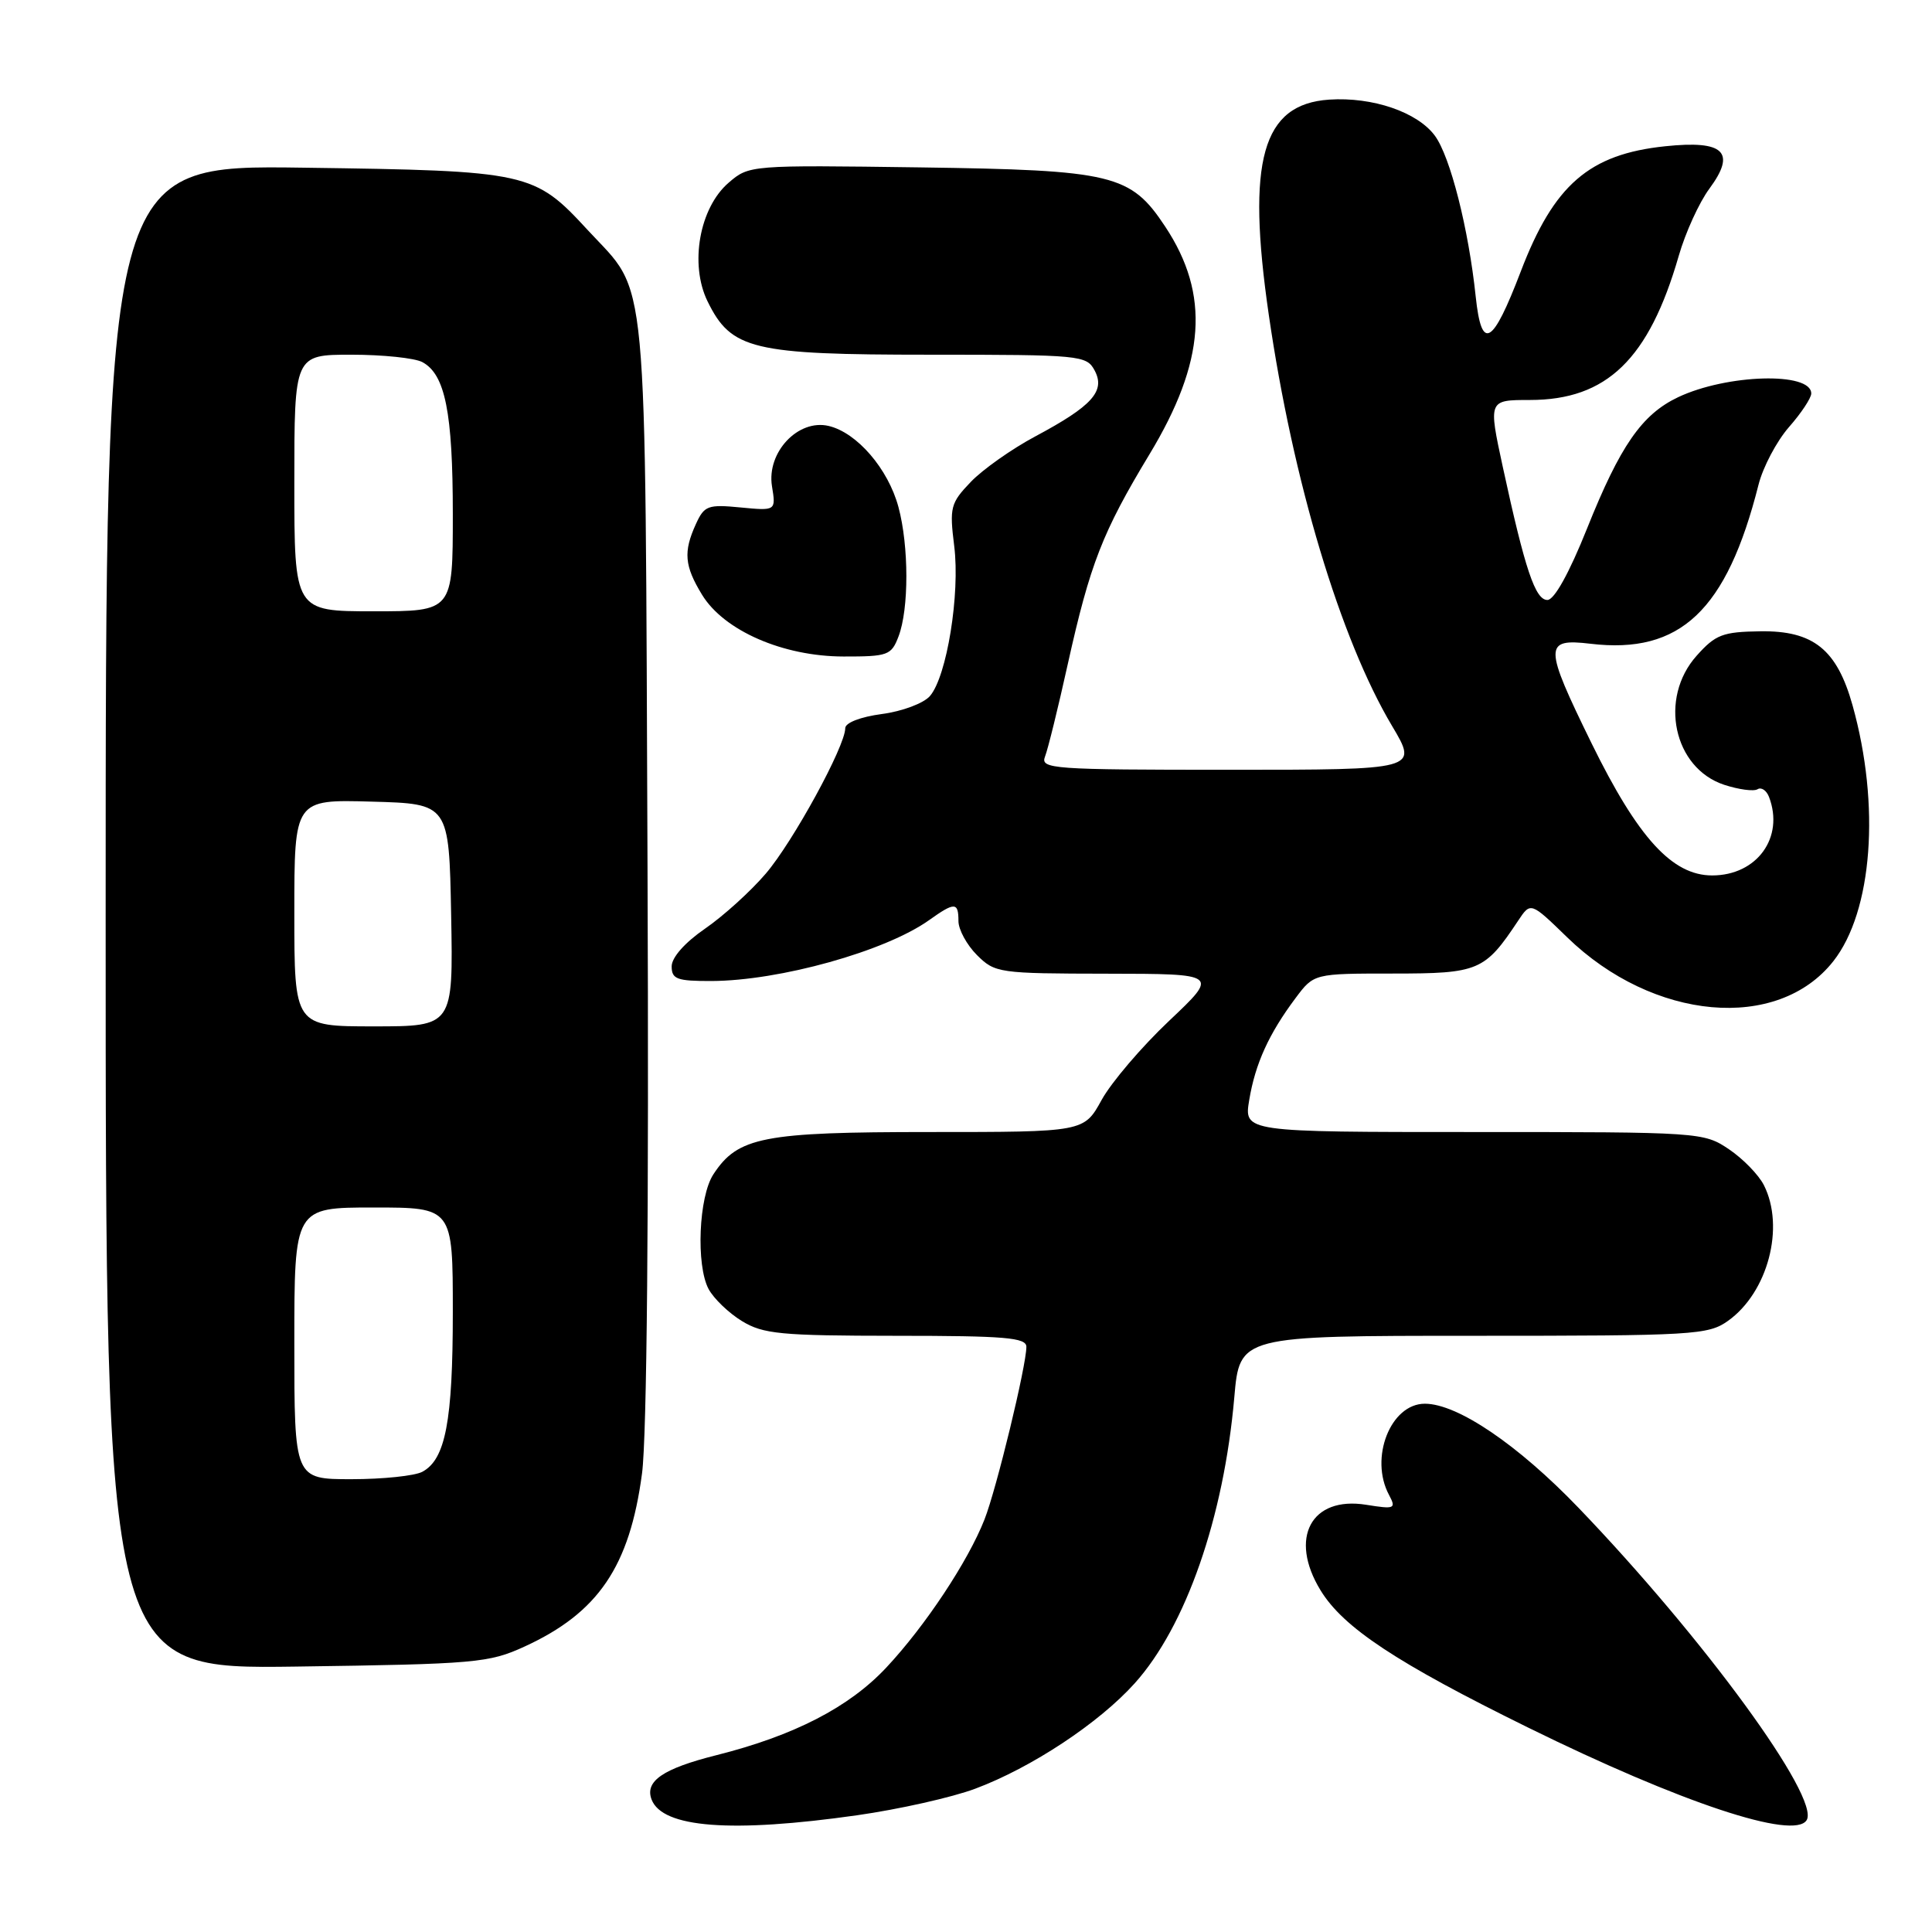<?xml version="1.0" encoding="UTF-8" standalone="no"?>
<!DOCTYPE svg PUBLIC "-//W3C//DTD SVG 1.1//EN" "http://www.w3.org/Graphics/SVG/1.1/DTD/svg11.dtd" >
<svg xmlns="http://www.w3.org/2000/svg" xmlns:xlink="http://www.w3.org/1999/xlink" version="1.1" viewBox="0 0 256 256">
 <g >
 <path fill="currentColor"
d=" M 113.58 240.53 C 119.13 239.74 126.17 238.16 129.23 237.01 C 136.67 234.23 145.63 228.31 150.36 223.04 C 157.13 215.51 162.16 201.07 163.55 185.17 C 164.26 177.00 164.26 177.00 195.22 177.00 C 224.49 177.00 226.34 176.89 228.97 175.02 C 234.25 171.26 236.54 162.60 233.72 157.03 C 233.03 155.67 230.95 153.53 229.09 152.28 C 225.75 150.03 225.29 150.00 195.26 150.00 C 164.82 150.00 164.82 150.00 165.53 145.75 C 166.33 140.94 168.13 136.98 171.67 132.25 C 174.10 129.00 174.10 129.00 184.60 129.00 C 195.93 129.00 196.74 128.66 201.16 122.00 C 202.82 119.50 202.82 119.50 207.66 124.20 C 219.05 135.27 235.55 136.75 242.93 127.36 C 248.12 120.76 249.18 106.70 245.47 93.45 C 243.40 86.06 240.28 83.55 233.27 83.65 C 228.26 83.72 227.32 84.08 224.82 86.88 C 219.77 92.52 221.74 101.77 228.46 103.99 C 230.39 104.62 232.37 104.89 232.88 104.58 C 233.38 104.27 234.06 104.72 234.40 105.59 C 236.46 110.96 232.81 116.00 226.87 116.00 C 221.58 116.00 217.05 111.04 210.90 98.51 C 204.55 85.55 204.54 84.57 210.75 85.30 C 222.65 86.72 228.80 80.89 233.01 64.24 C 233.60 61.89 235.42 58.46 237.04 56.60 C 238.67 54.75 240.00 52.74 240.00 52.14 C 240.00 49.25 228.83 49.57 222.36 52.63 C 217.55 54.91 214.68 59.06 210.28 70.06 C 207.93 75.93 205.95 79.50 205.04 79.50 C 203.43 79.50 202.08 75.49 199.13 61.88 C 197.21 53.00 197.21 53.00 202.72 53.00 C 212.91 53.00 218.49 47.60 222.44 33.91 C 223.32 30.84 225.15 26.82 226.51 24.99 C 230.09 20.14 228.45 18.56 220.65 19.38 C 210.57 20.43 205.90 24.48 201.51 35.97 C 197.75 45.80 196.32 46.61 195.54 39.31 C 194.60 30.33 192.17 20.76 190.14 18.00 C 187.84 14.86 181.89 12.82 176.13 13.20 C 167.24 13.80 165.15 21.24 168.12 41.71 C 171.32 63.76 177.59 84.66 184.46 96.20 C 187.91 102.00 187.91 102.00 162.85 102.00 C 139.39 102.00 137.83 101.89 138.47 100.25 C 138.85 99.29 140.21 93.77 141.49 87.98 C 144.44 74.72 146.08 70.51 152.31 60.20 C 159.74 47.91 160.36 39.03 154.40 30.03 C 149.81 23.09 147.52 22.54 121.88 22.18 C 99.40 21.87 99.25 21.88 96.55 24.21 C 92.68 27.53 91.35 35.01 93.75 39.92 C 96.89 46.33 99.65 47.00 123.21 47.00 C 143.18 47.00 143.97 47.08 145.04 49.08 C 146.51 51.82 144.72 53.80 137.19 57.82 C 134.06 59.49 130.21 62.21 128.63 63.86 C 125.94 66.67 125.80 67.23 126.44 72.37 C 127.23 78.71 125.46 89.64 123.22 92.23 C 122.39 93.19 119.54 94.26 116.86 94.61 C 114.01 94.99 112.00 95.77 112.00 96.49 C 112.00 98.88 105.07 111.56 101.46 115.77 C 99.46 118.11 95.84 121.39 93.41 123.06 C 90.74 124.90 89.00 126.87 89.00 128.05 C 89.00 129.74 89.70 130.00 94.25 129.99 C 103.31 129.96 117.31 126.05 123.10 121.93 C 126.51 119.50 127.00 119.51 127.00 122.05 C 127.00 123.17 128.10 125.20 129.45 126.55 C 131.84 128.93 132.34 129.00 146.70 129.02 C 161.50 129.04 161.50 129.04 154.91 135.27 C 151.28 138.70 147.26 143.41 145.97 145.75 C 143.63 150.00 143.63 150.00 123.22 150.00 C 101.08 150.00 97.77 150.65 94.53 155.60 C 92.58 158.56 92.21 167.65 93.89 170.80 C 94.57 172.07 96.56 173.98 98.31 175.05 C 101.14 176.77 103.43 176.99 118.75 177.00 C 133.21 177.00 136.00 177.24 136.00 178.46 C 136.00 180.96 132.04 197.30 130.45 201.34 C 128.27 206.89 122.60 215.45 117.44 220.96 C 112.53 226.21 105.23 229.98 94.93 232.57 C 87.84 234.35 85.41 236.02 86.34 238.45 C 87.78 242.20 96.92 242.90 113.58 240.53 Z  M 239.39 241.18 C 241.21 238.23 225.74 217.05 209.16 199.79 C 201.12 191.42 193.12 186.00 188.80 186.00 C 184.26 186.00 181.43 193.19 184.05 198.08 C 185.02 199.91 184.83 200.00 181.02 199.39 C 173.73 198.22 170.75 203.80 174.97 210.71 C 177.98 215.66 185.04 220.33 202.50 228.92 C 222.72 238.87 237.73 243.86 239.39 241.18 Z  M 69.50 218.18 C 79.27 213.70 83.43 207.58 85.07 195.25 C 85.72 190.35 85.99 160.80 85.80 115.00 C 85.46 33.69 85.99 39.28 77.89 30.50 C 70.78 22.79 70.08 22.63 40.25 22.22 C 14.00 21.85 14.00 21.85 14.00 121.51 C 14.00 221.18 14.00 221.18 39.25 220.83 C 63.05 220.50 64.79 220.34 69.50 218.18 Z  M 119.06 84.33 C 120.45 80.69 120.44 72.36 119.05 67.19 C 117.69 62.12 113.55 57.32 109.80 56.44 C 105.75 55.49 101.57 59.94 102.29 64.42 C 102.82 67.69 102.82 67.69 98.12 67.24 C 93.80 66.82 93.32 67.00 92.21 69.44 C 90.53 73.12 90.69 74.98 93.02 78.80 C 95.92 83.56 103.75 86.98 111.77 86.99 C 117.66 87.00 118.11 86.83 119.06 84.33 Z  M 39.00 178.00 C 39.00 160.00 39.00 160.00 49.50 160.00 C 60.00 160.00 60.00 160.00 60.00 173.85 C 60.00 188.31 59.03 193.38 55.96 195.02 C 54.95 195.56 50.73 196.00 46.57 196.00 C 39.00 196.00 39.00 196.00 39.00 178.00 Z  M 39.00 120.97 C 39.00 105.93 39.00 105.93 49.25 106.22 C 59.50 106.50 59.50 106.50 59.78 121.25 C 60.05 136.00 60.05 136.00 49.53 136.00 C 39.00 136.00 39.00 136.00 39.00 120.97 Z  M 39.00 64.00 C 39.00 47.00 39.00 47.00 46.57 47.00 C 50.73 47.00 54.95 47.44 55.96 47.98 C 58.99 49.60 60.00 54.64 60.00 68.15 C 60.00 81.00 60.00 81.00 49.50 81.00 C 39.00 81.00 39.00 81.00 39.00 64.00 Z "/>
</g>
</svg>